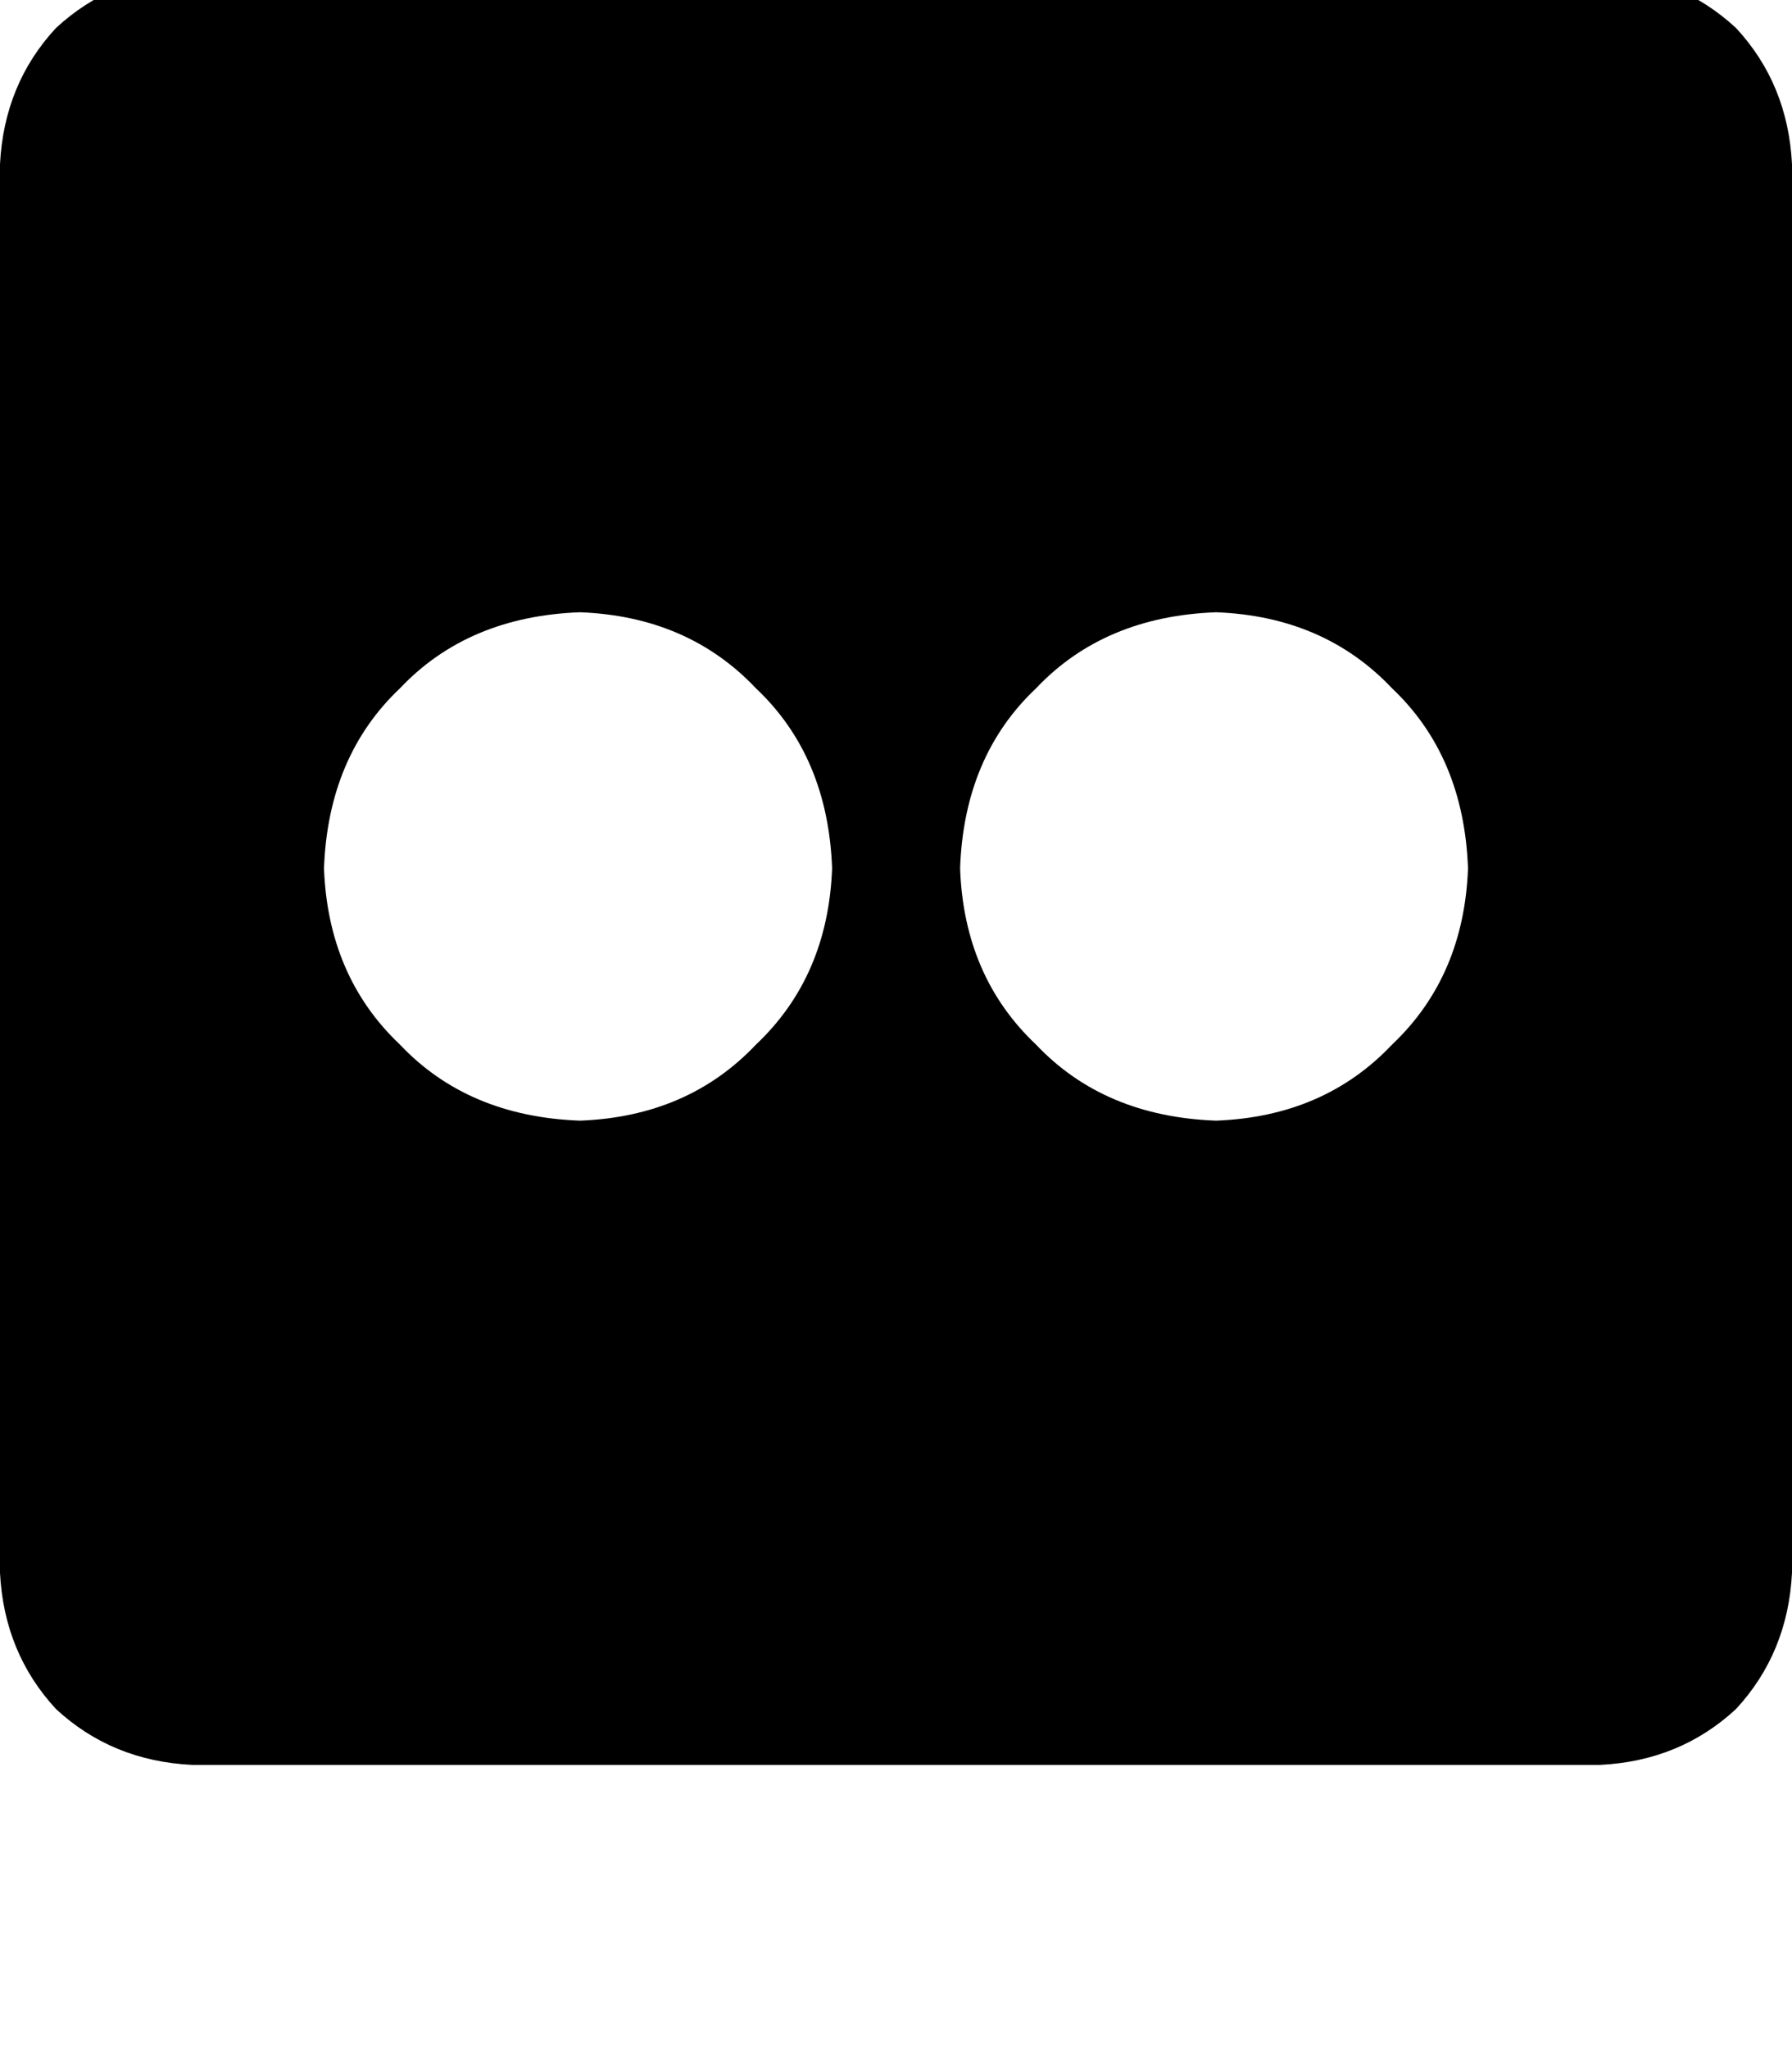 <svg height="1000" width="875" xmlns="http://www.w3.org/2000/svg"><path d="M781.3 -13.7H93.8h687.5H93.8q-39.1 2 -66.5 27.4Q2 41 0 80.1v687.5q2 39 27.3 66.4 27.4 25.4 66.5 27.3h687.5q39 -1.9 66.4 -27.3Q873 806.6 875 767.6V80.1Q873 41 847.7 13.7q-27.4 -25.4 -66.4 -27.4zM283.2 546.9q-54.7 -2 -87.9 -37.1 -35.1 -33.2 -37.1 -86 2 -54.7 37.1 -87.9 33.2 -35.1 87.9 -37.1 52.7 2 85.9 37.1 35.2 33.2 37.2 87.9 -2 52.8 -37.2 86 -33.2 35.1 -85.9 37.1zm310.6 0q-54.7 -2 -87.9 -37.1 -35.2 -33.2 -37.1 -86 1.9 -54.7 37.1 -87.9 33.2 -35.1 87.9 -37.1 52.7 2 85.9 37.1 35.1 33.2 37.1 87.9 -2 52.8 -37.1 86 -33.2 35.1 -85.9 37.1z"/></svg>